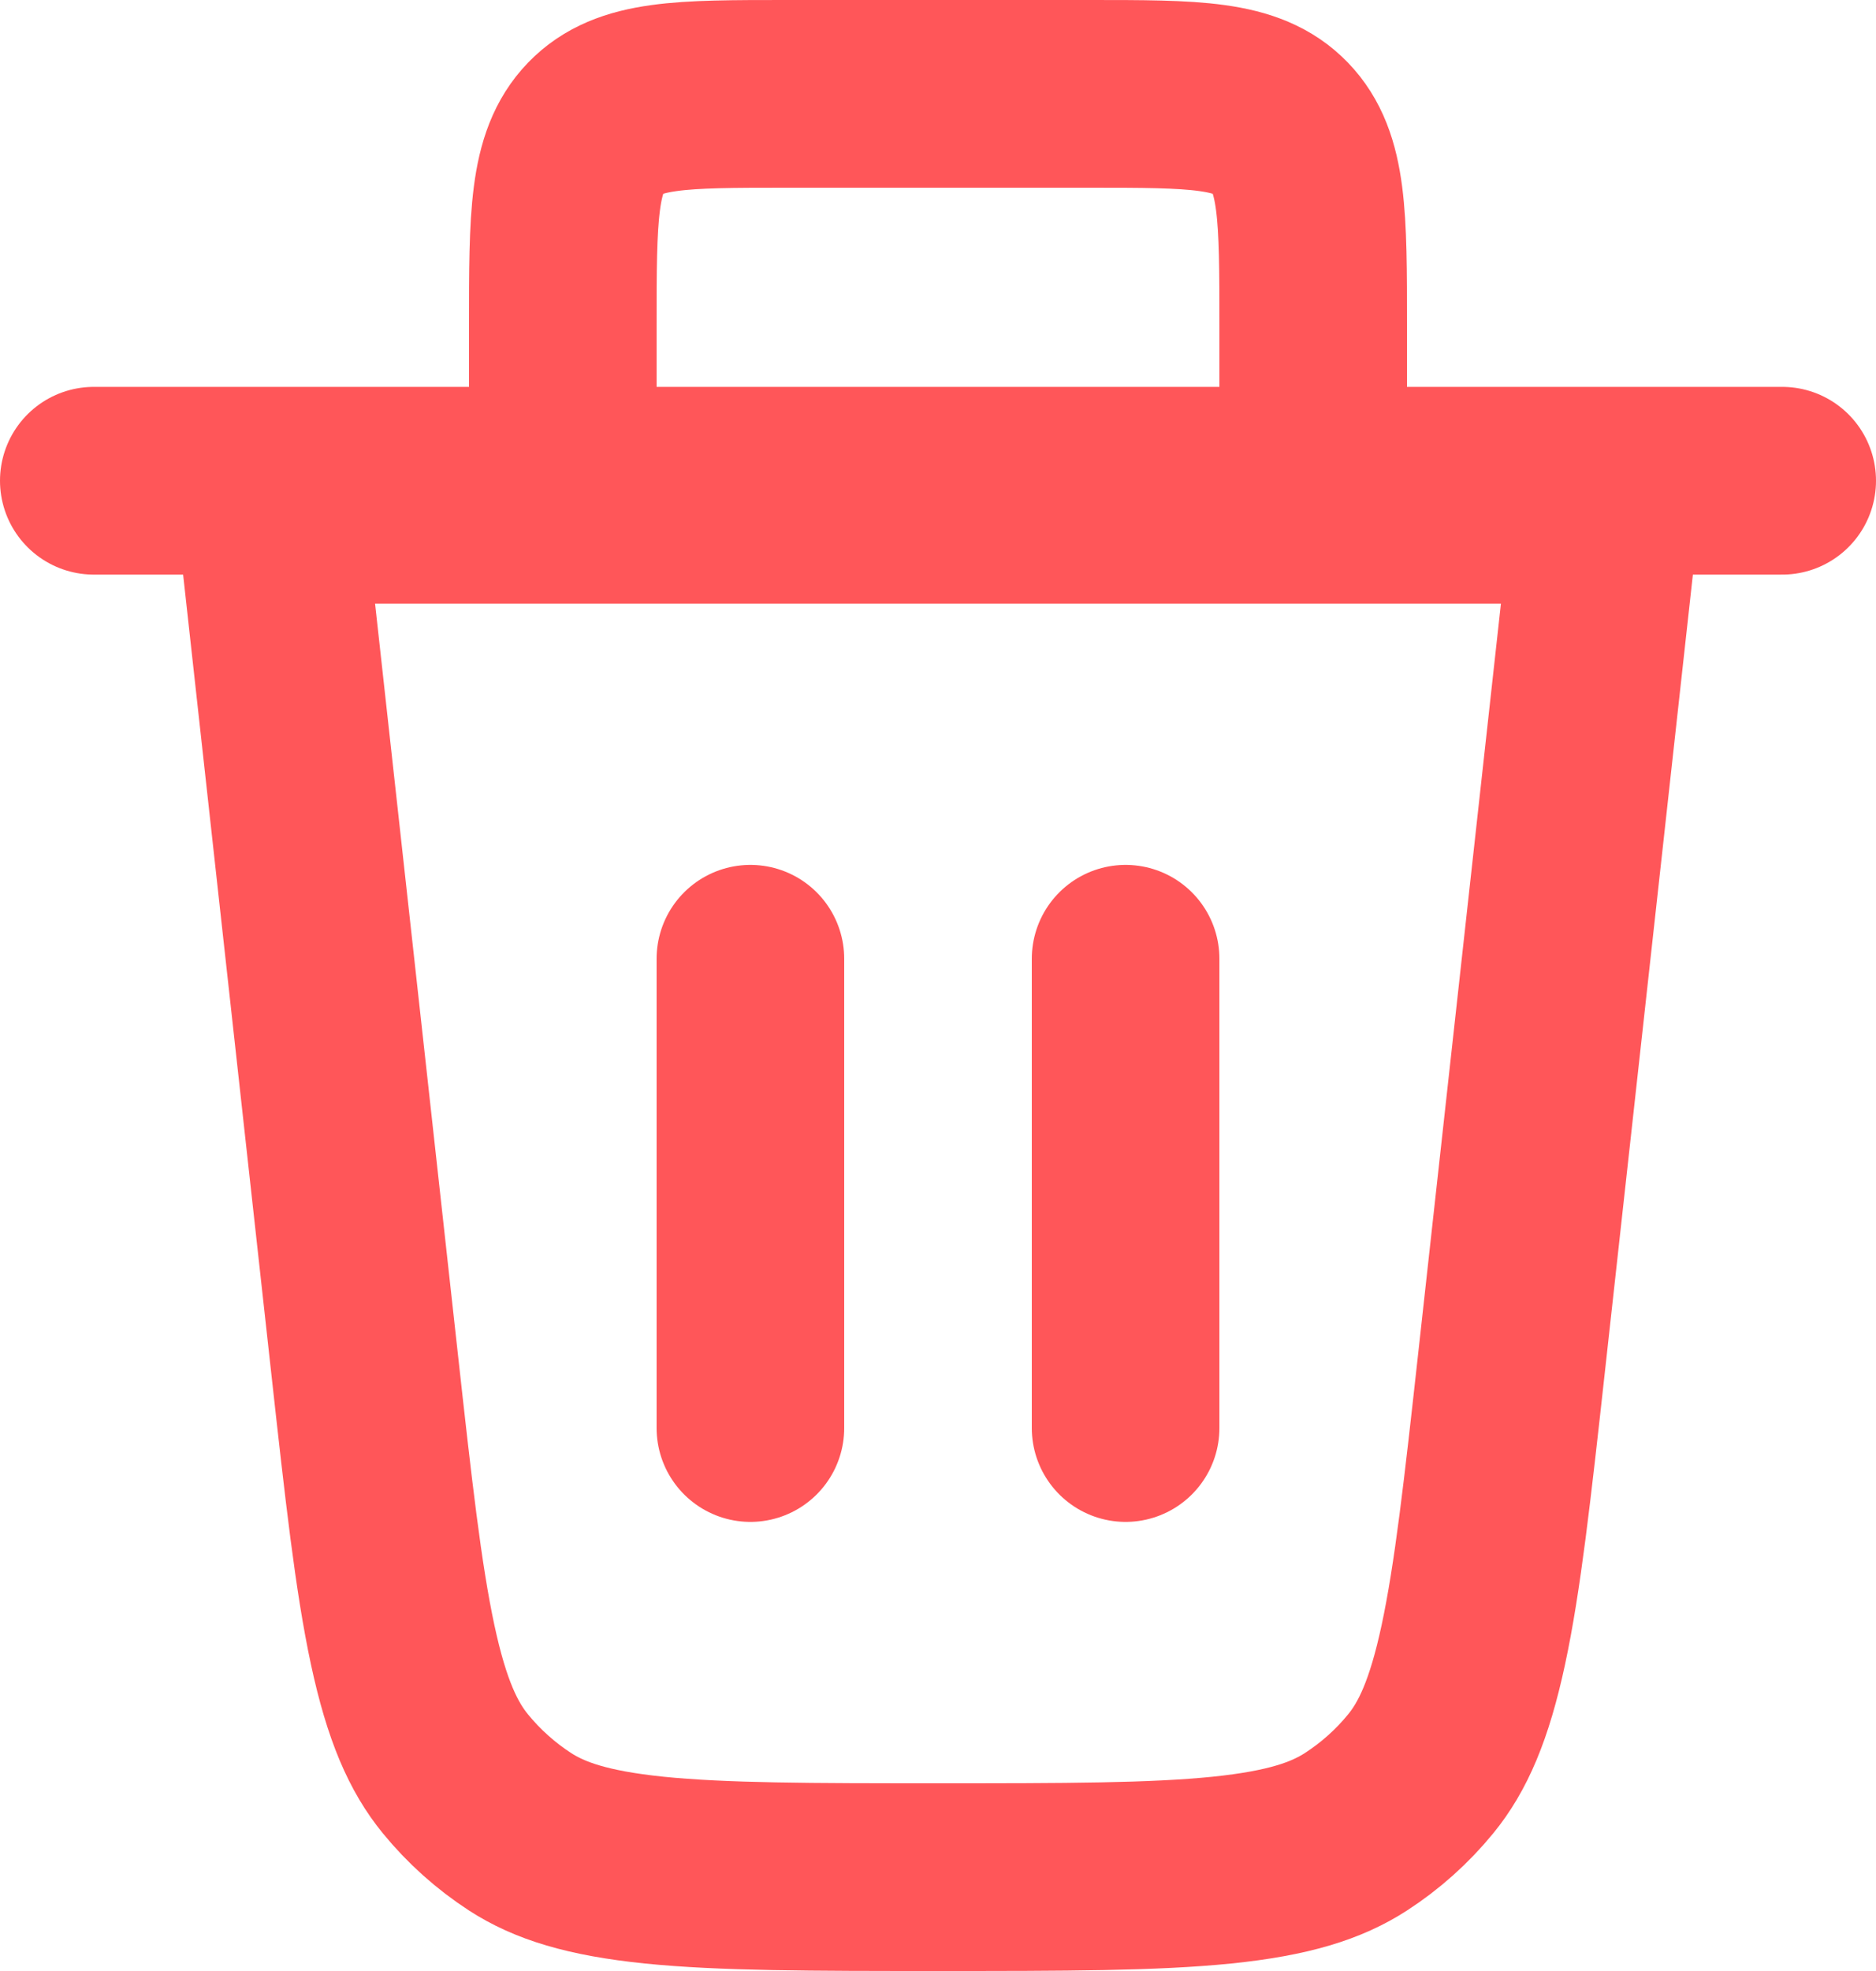 <svg width="20" height="21" viewBox="0 0 20 21" fill="none" xmlns="http://www.w3.org/2000/svg">
<path d="M6 5.142L6 3.471C6 2.306 6 1.724 6.349 1.362C6.699 1 7.261 1 8.386 1L11.614 1C12.739 1 13.301 1 13.651 1.362C14 1.724 14 2.306 14 3.471V5.142" stroke="#FF5659" stroke-width="2"/>
<path d="M12 10.215V15.215" stroke="#FF5659" stroke-width="2" stroke-linecap="round"/>
<path d="M8 10.215V15.215" stroke="#FF5659" stroke-width="2" stroke-linecap="round"/>
<path d="M10 20C8.644 20 7.702 19.999 6.973 19.925C6.262 19.852 5.856 19.718 5.545 19.517C5.285 19.348 5.052 19.14 4.855 18.899C4.621 18.613 4.443 18.224 4.293 17.525C4.139 16.808 4.035 15.871 3.886 14.523L2.882 5.431L17.118 5.431L16.114 14.523C15.965 15.871 15.861 16.808 15.707 17.525C15.557 18.224 15.38 18.613 15.146 18.899C14.949 19.14 14.716 19.348 14.455 19.517C14.144 19.718 13.739 19.852 13.028 19.925C12.299 19.999 11.356 20 10 20Z" stroke="#FF5659" stroke-width="2"/>
<path d="M1 5.122H19" stroke="#FF5659" stroke-width="2" stroke-linecap="round"/>
</svg>
